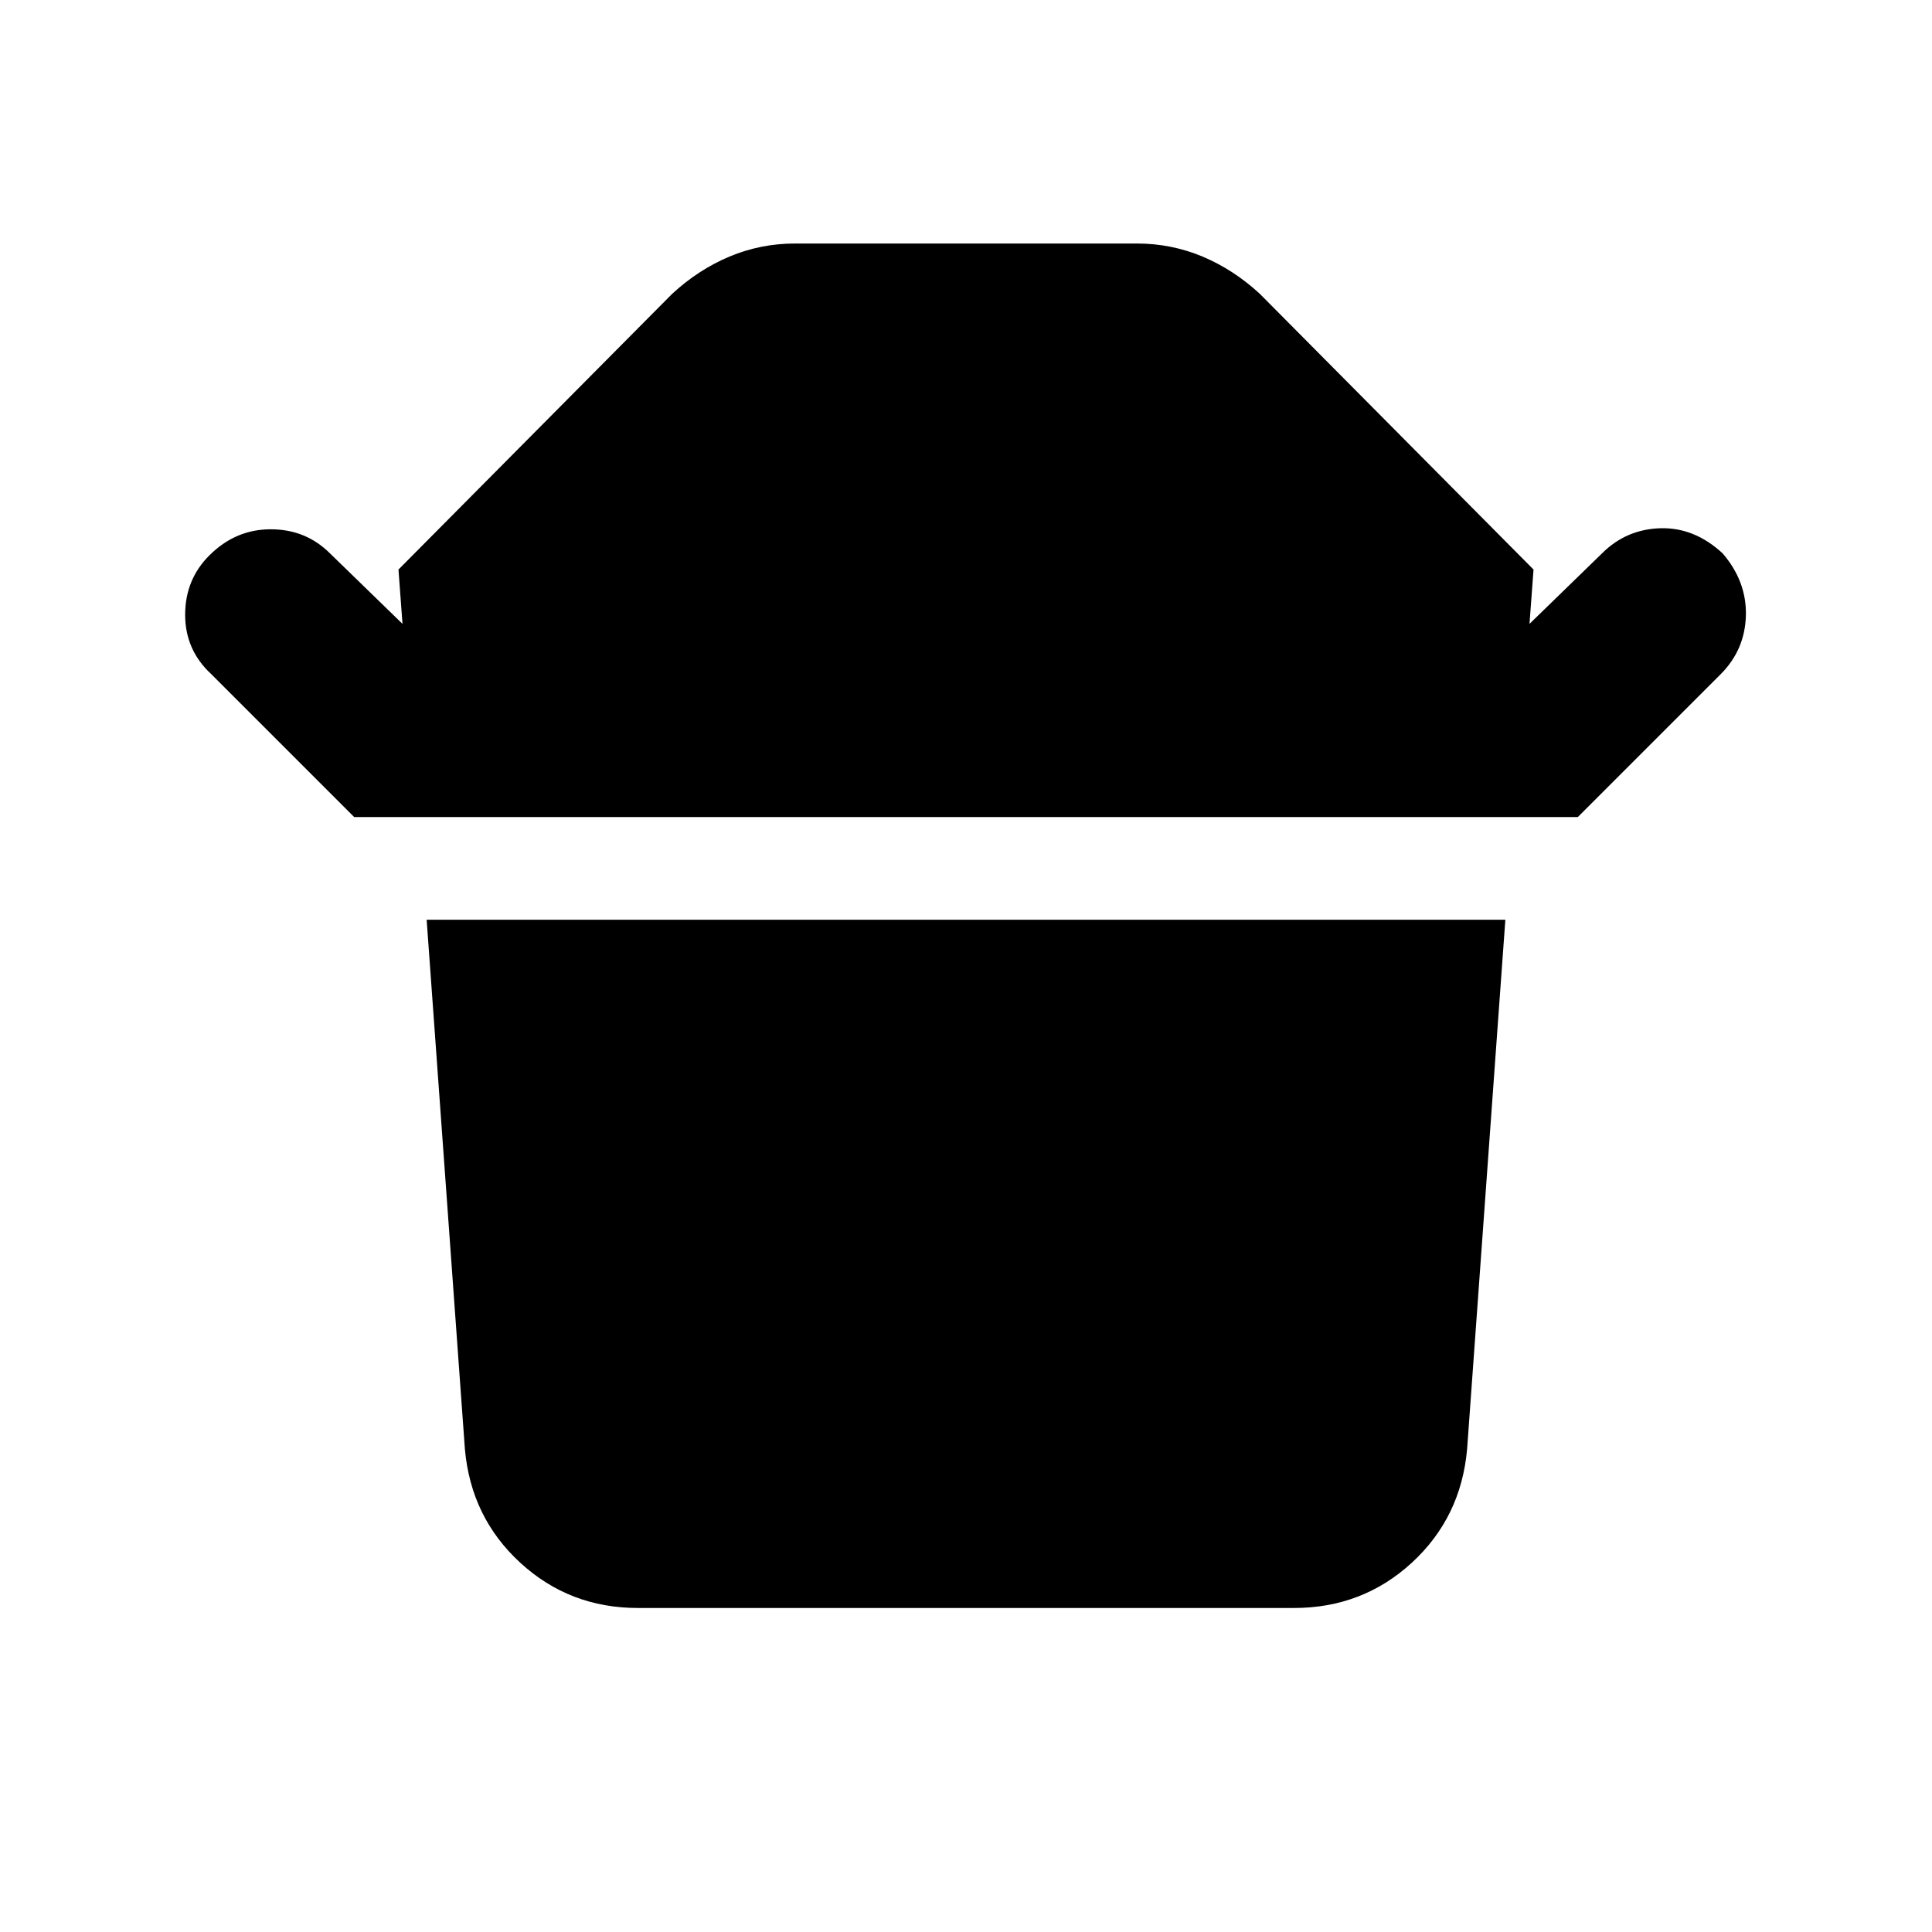 <svg xmlns="http://www.w3.org/2000/svg" height="24" width="24"><path d="M7.925 19.975Q7.075 19.975 6.463 19.413Q5.85 18.85 5.775 18L5.3 11.425H18.7L18.225 18Q18.15 18.85 17.538 19.413Q16.925 19.975 16.075 19.975ZM4.4 10.15 2.625 8.375Q2.3 8.075 2.3 7.637Q2.3 7.2 2.6 6.9Q2.925 6.575 3.363 6.575Q3.8 6.575 4.1 6.875L5 7.75L4.95 7.075L8.35 3.65Q8.675 3.35 9.062 3.187Q9.45 3.025 9.875 3.025H14.125Q14.55 3.025 14.938 3.187Q15.325 3.35 15.65 3.65L19.05 7.075L19 7.75L19.9 6.875Q20.2 6.575 20.625 6.562Q21.05 6.55 21.4 6.875Q21.7 7.225 21.688 7.65Q21.675 8.075 21.375 8.375L19.6 10.15Z"/></svg>